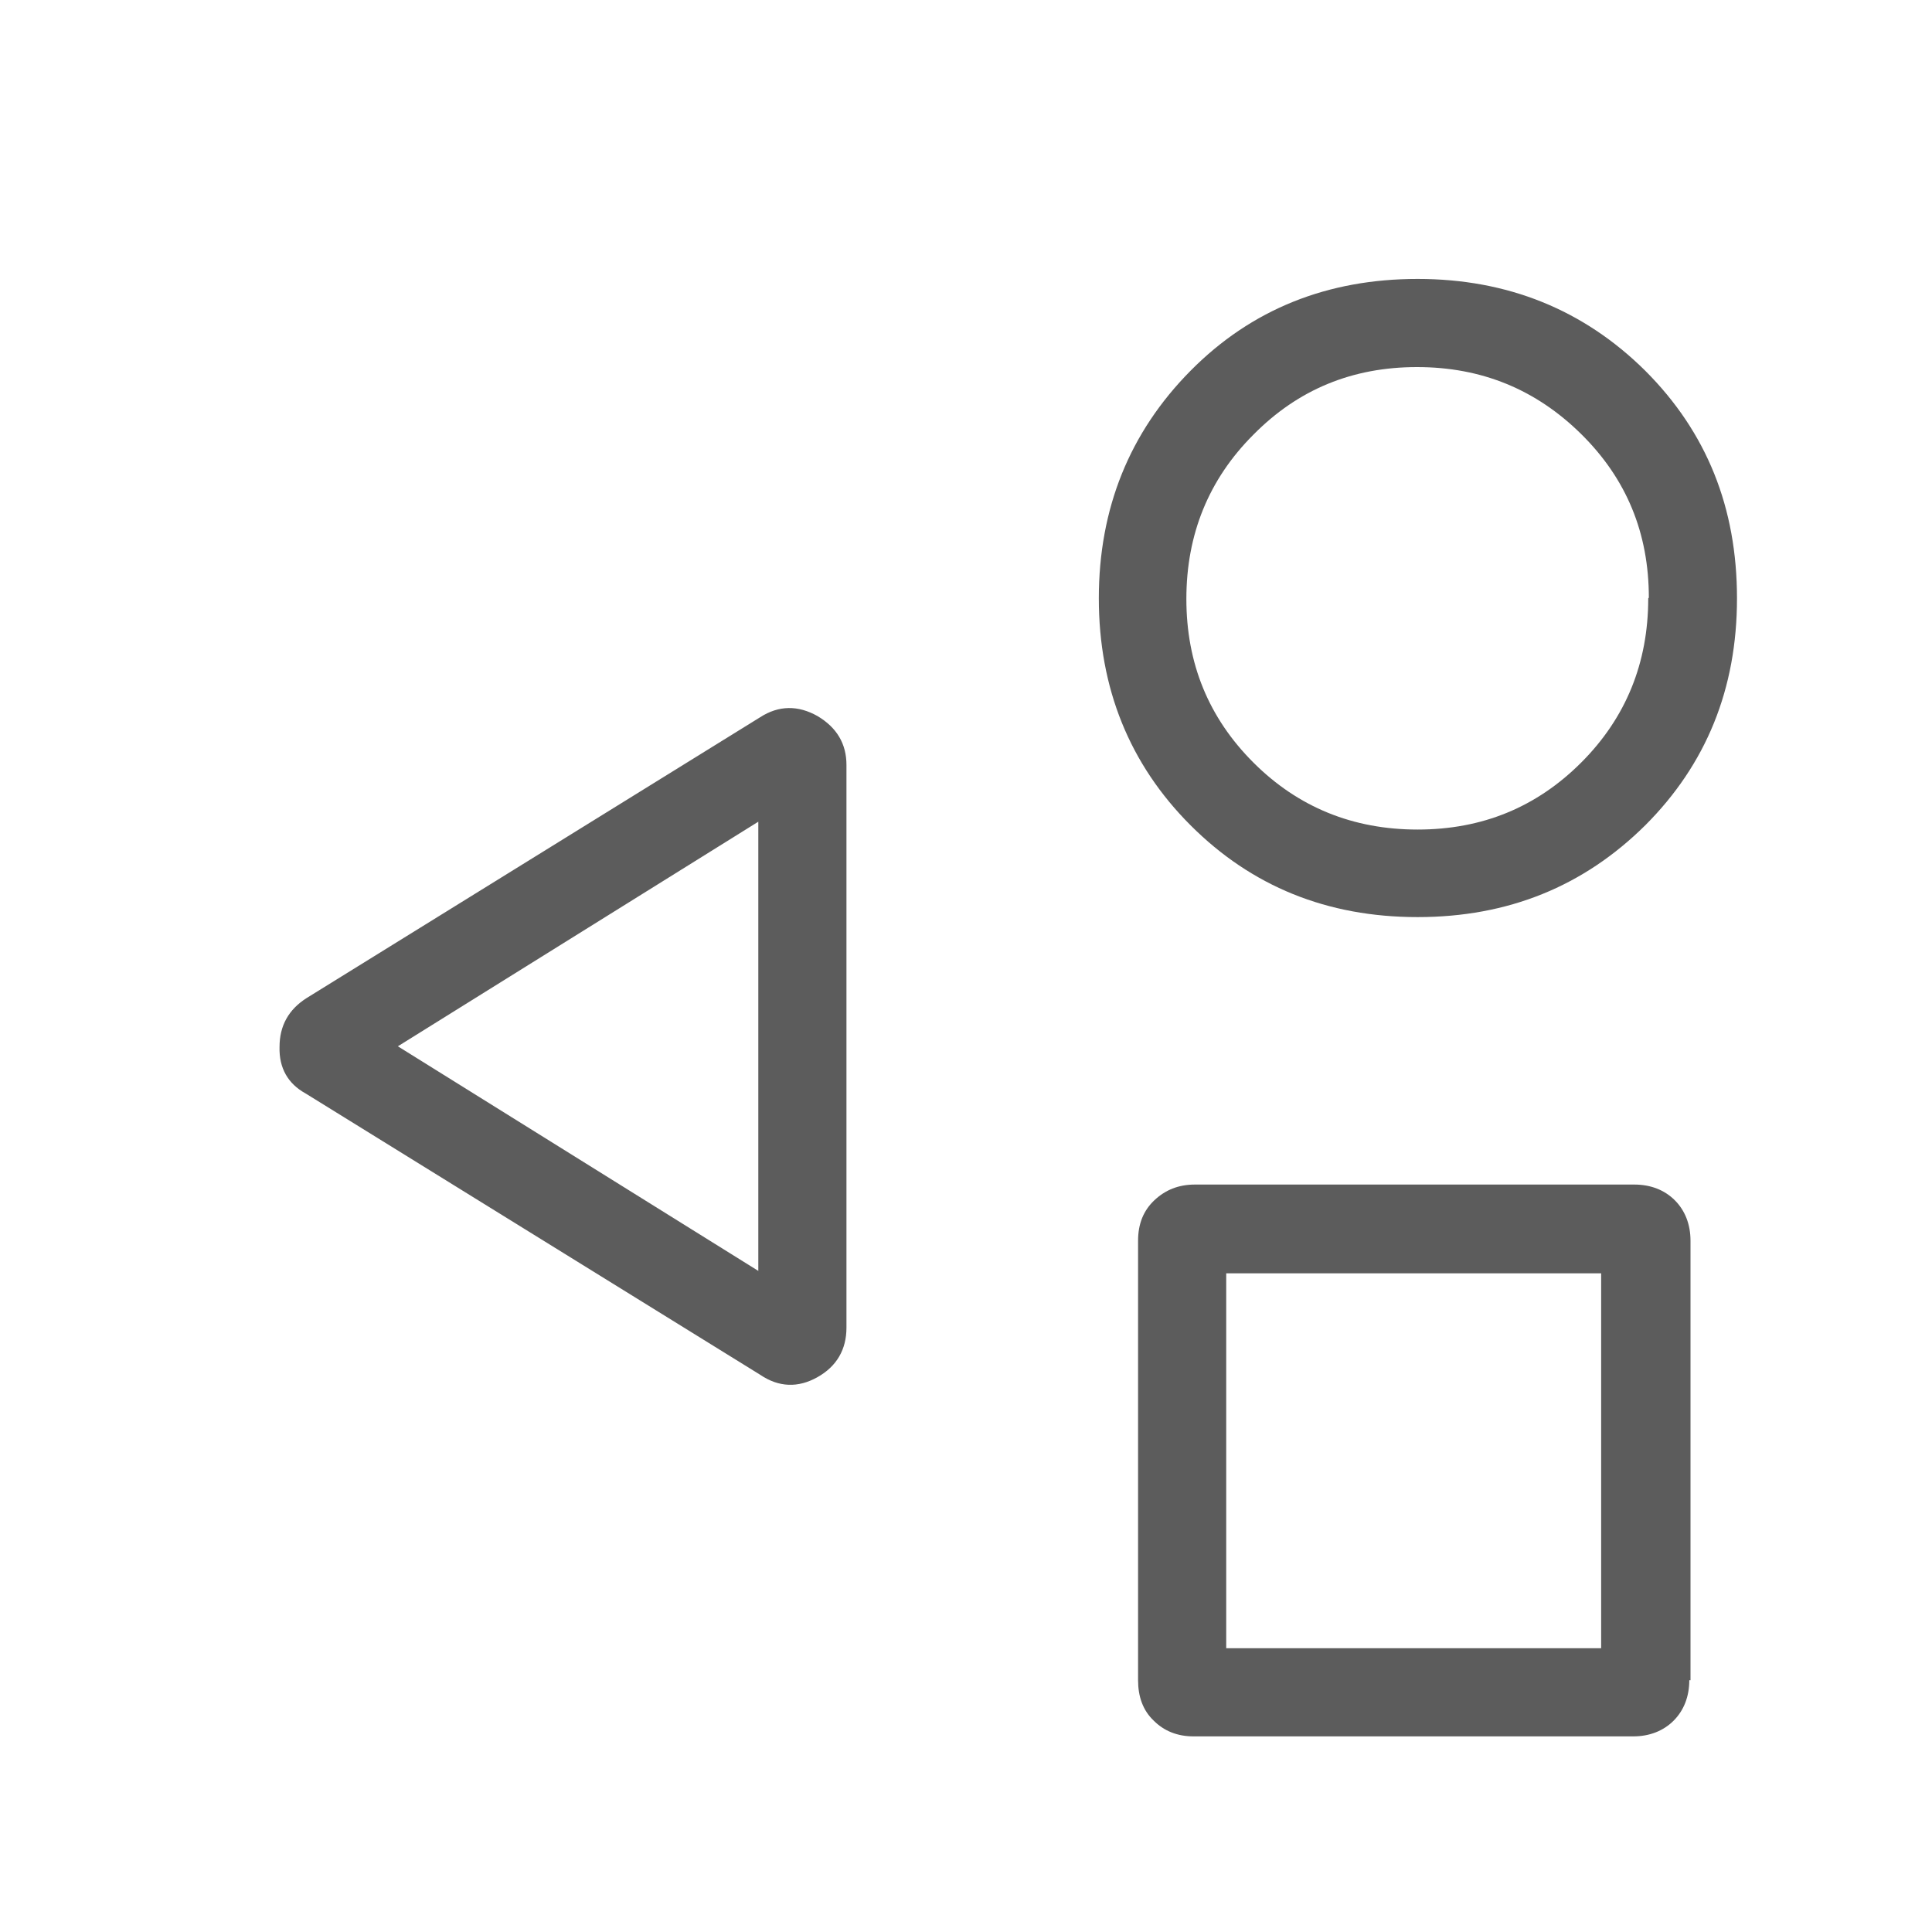 <?xml version="1.0" encoding="UTF-8"?>
<svg id="Layer_1" data-name="Layer 1" xmlns="http://www.w3.org/2000/svg" viewBox="0 0 32 32">
  <defs>
    <style>
      .cls-1 {
        fill: #fff;
      }

      .cls-2 {
        fill: #5c5c5c;
      }
    </style>
  </defs>
  <rect class="cls-1" width="32" height="32"/>
  <path class="cls-2" d="m14.02,21.99c0,.36-.16.64-.48.82-.32.18-.64.17-.95-.04l-7.53-4.66c-.29-.16-.44-.42-.43-.77,0-.35.15-.62.45-.81l7.51-4.65c.31-.2.63-.2.95-.02.32.19.48.46.48.81v9.32Zm14.75-12.08c0,1.5-.51,2.75-1.52,3.76-1.02,1.01-2.27,1.52-3.77,1.52s-2.75-.51-3.76-1.52c-1.01-1.01-1.52-2.27-1.52-3.76s.51-2.75,1.52-3.77c1.01-1.02,2.27-1.52,3.76-1.52s2.75.51,3.77,1.52c1.02,1.02,1.52,2.27,1.52,3.77Zm-.79,17.92c0,.27-.09.5-.26.67-.17.17-.4.26-.67.26h-7.28c-.27,0-.49-.09-.66-.26-.18-.17-.26-.4-.26-.67v-7.28c0-.28.09-.5.27-.67.18-.17.4-.26.67-.26h7.28c.27,0,.5.09.67.26.17.17.26.4.26.67v7.28Zm-.67-17.93c0-1.07-.37-1.97-1.12-2.71s-1.65-1.11-2.72-1.11-1.97.37-2.71,1.12c-.74.74-1.11,1.65-1.11,2.72s.37,1.97,1.11,2.71c.74.74,1.65,1.11,2.72,1.11s1.97-.37,2.71-1.11c.74-.74,1.11-1.65,1.11-2.72Zm-.79,17.4v-6.21h-6.21v6.21h6.21Zm-13.96-6.25v-7.44l-5.97,3.72,5.97,3.72Z"/>
</svg>